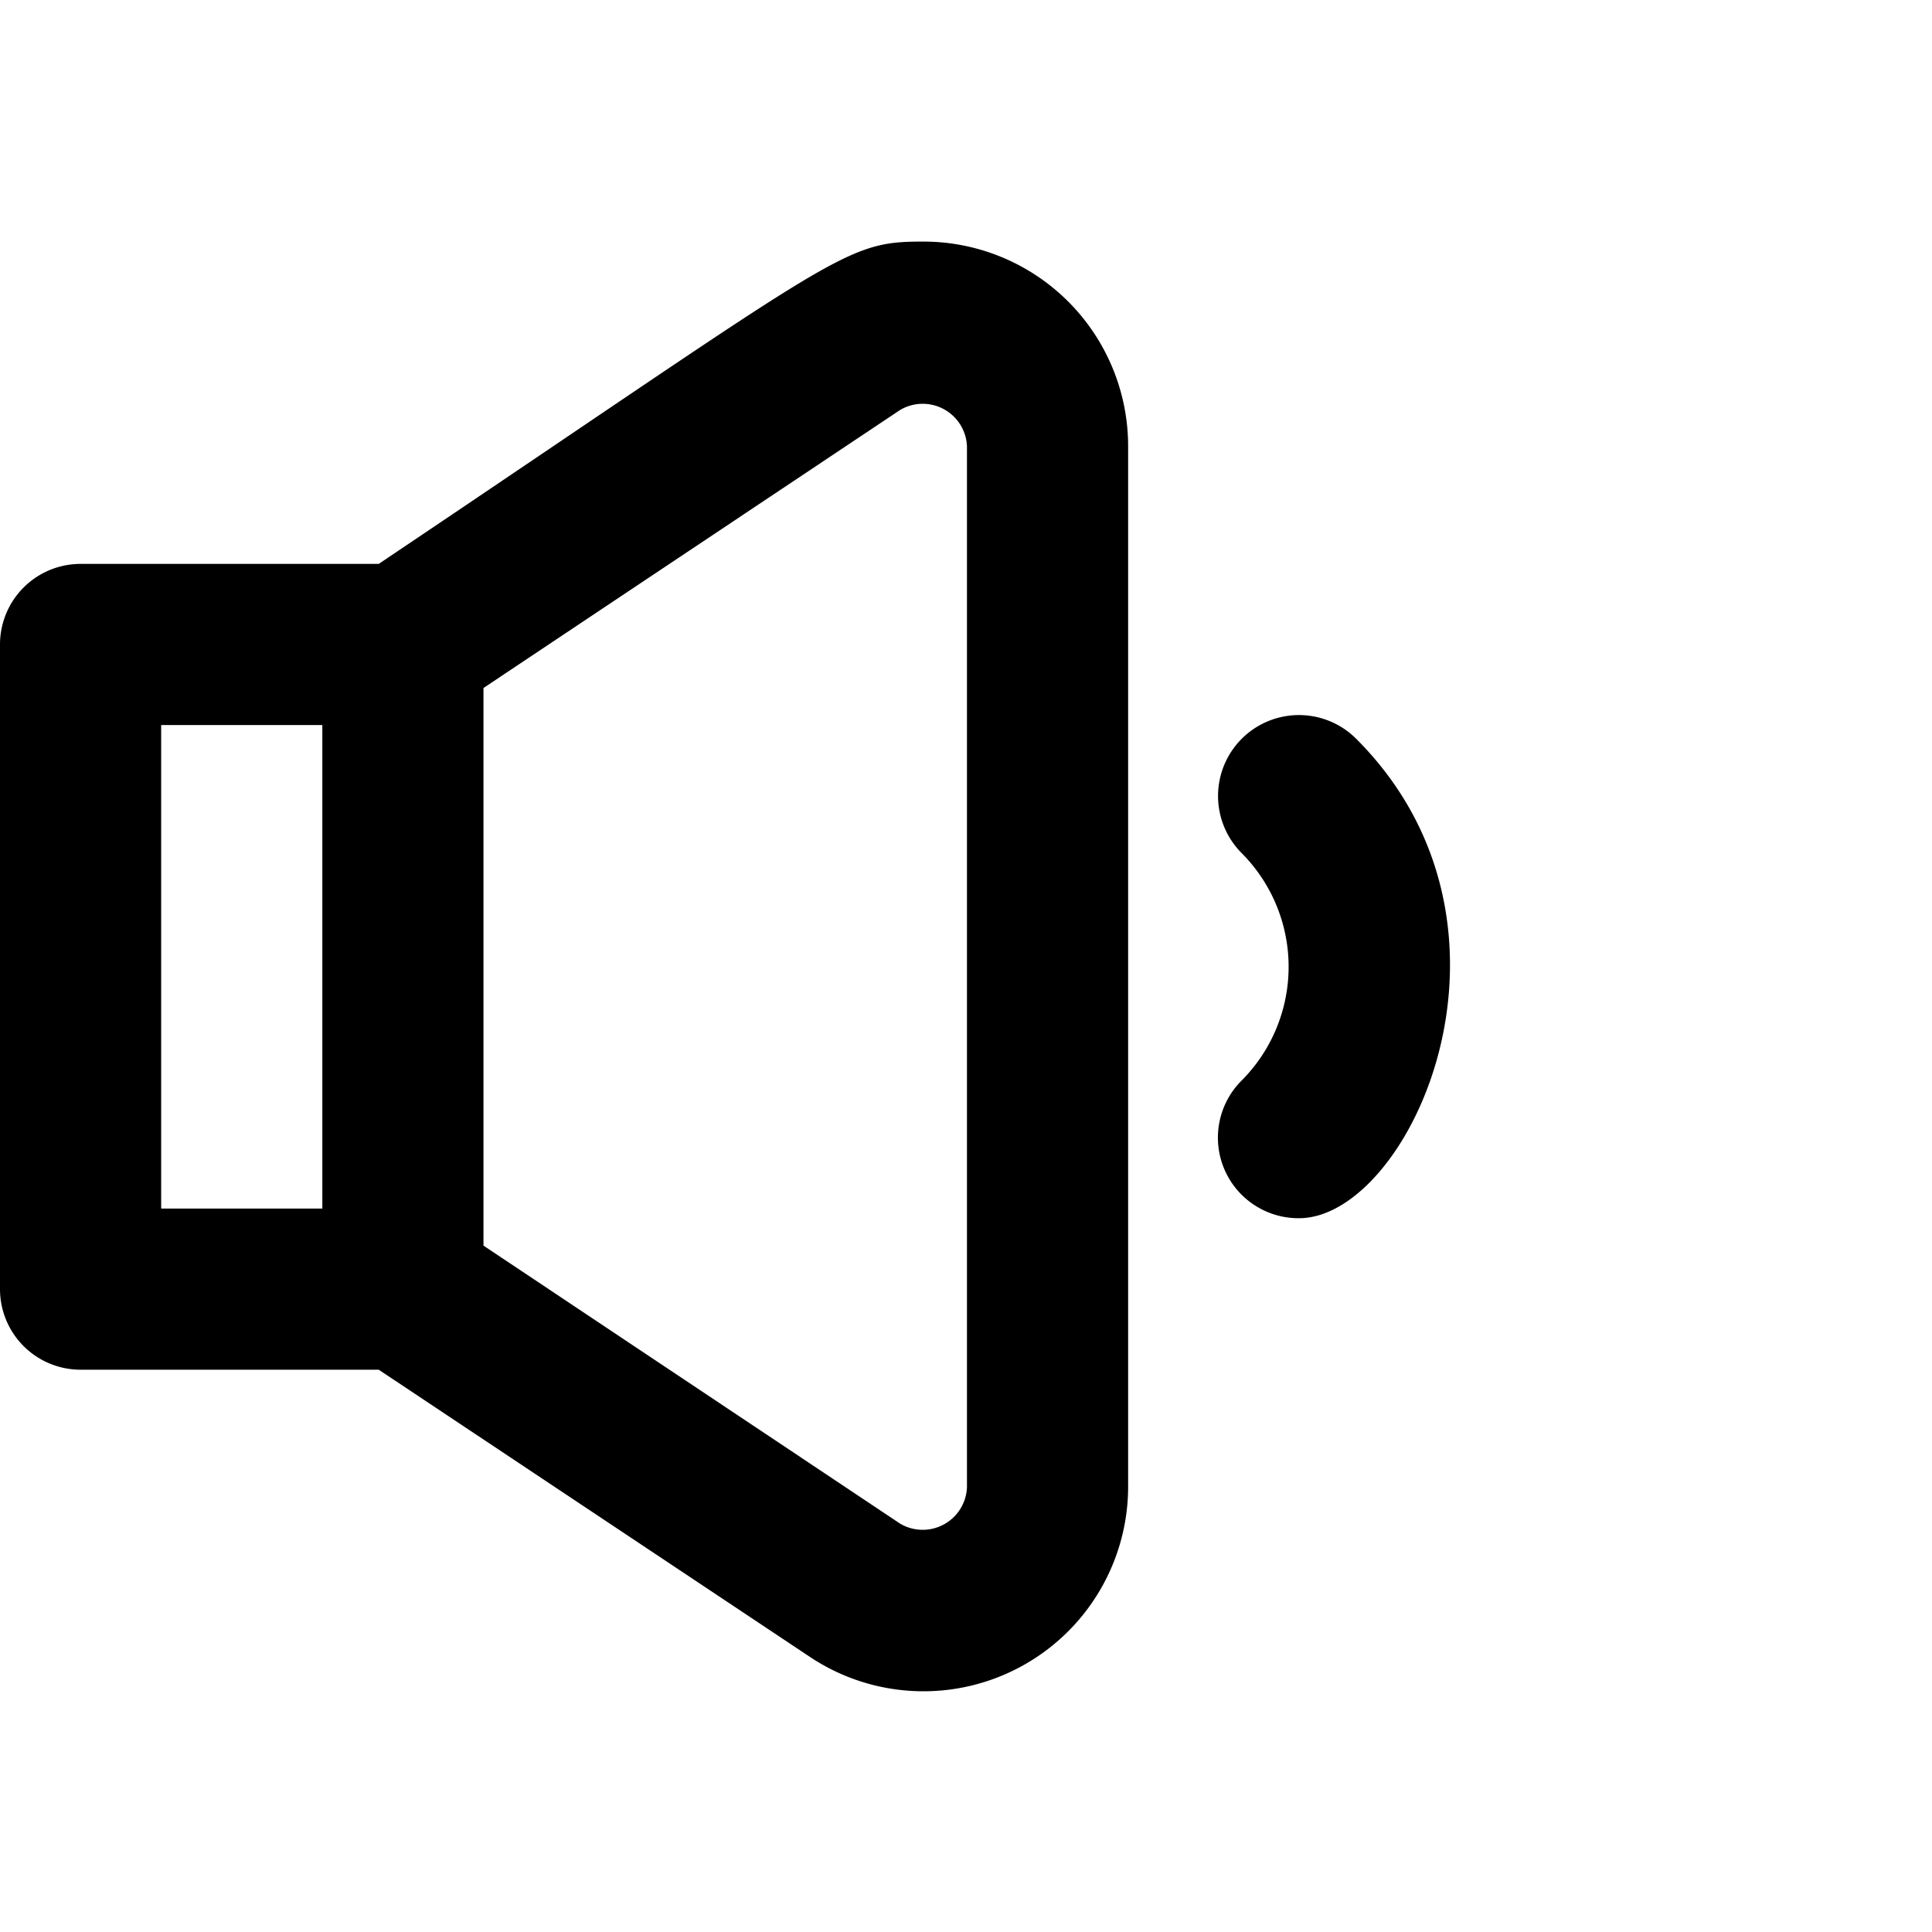 <?xml version="1.0" encoding="UTF-8" standalone="no"?>
<svg
   viewBox="0 0 24 24"
   version="1.1"
   id="svg733"
   width="24"
   height="24"
   sodipodi:docname="low-volume.svg"
   inkscape:version="1.2.2 (b0a8486541, 2022-12-01)"
   xmlns:inkscape="http://www.inkscape.org/namespaces/inkscape"
   xmlns:sodipodi="http://sodipodi.sourceforge.net/DTD/sodipodi-0.dtd"
   xmlns="http://www.w3.org/2000/svg"
   xmlns:svg="http://www.w3.org/2000/svg"
   xmlns:rdf="http://www.w3.org/1999/02/22-rdf-syntax-ns#"
   xmlns:cc="http://creativecommons.org/ns#"
   xmlns:dc="http://purl.org/dc/elements/1.1/">
  <sodipodi:namedview
     id="namedview143"
     pagecolor="#ffffff"
     bordercolor="#111111"
     borderopacity="1"
     inkscape:showpageshadow="0"
     inkscape:pageopacity="0"
     inkscape:pagecheckerboard="1"
     inkscape:deskcolor="#d1d1d1"
     showgrid="false"
     inkscape:zoom="34.958333"
     inkscape:cx="8.5530394"
     inkscape:cy="12.042908"
     inkscape:window-width="1920"
     inkscape:window-height="1011"
     inkscape:window-x="0"
     inkscape:window-y="32"
     inkscape:window-maximized="1"
     inkscape:current-layer="svg733" />
  <defs
     id="defs737" />
  <title
     id="title726">low audio</title>
  <g
     id="low_audio"
     data-name="low audio"
     transform="matrix(1.001,0,0,1.001,0,-0.002)"
     style="fill:#000000;fill-opacity:1">
    <path
       d="m 11.46,3 c -1,0 -1,0.13 -6.76,4 H 1 A 1,1 0 0 0 0,8 v 8 a 1,1 0 0 0 1,1 h 3.7 l 5.36,3.57 A 2.54,2.54 0 0 0 14,18.46 V 5.54 A 2.54,2.54 0 0 0 11.46,3 Z M 2,9 h 2 v 6 H 2 Z m 10,9.46 a 0.55,0.55 0 0 1 -0.83,0.45 L 6,15.46 V 8.54 L 11.17,5.09 A 0.55,0.55 0 0 1 12,5.54 Z"
       id="path728"
       style="fill:#000000;fill-opacity:1" />
    <path
       d="m 16.83,9.17 a 1.004,1.004 0 0 0 -1.42,1.42 2,2 0 0 1 0,2.82 1,1 0 0 0 0.71,1.71 c 1.38,0 3.04,-3.62 0.71,-5.95 z"
       id="path730"
       style="fill:#000000;fill-opacity:1" />
  </g>
</svg>
